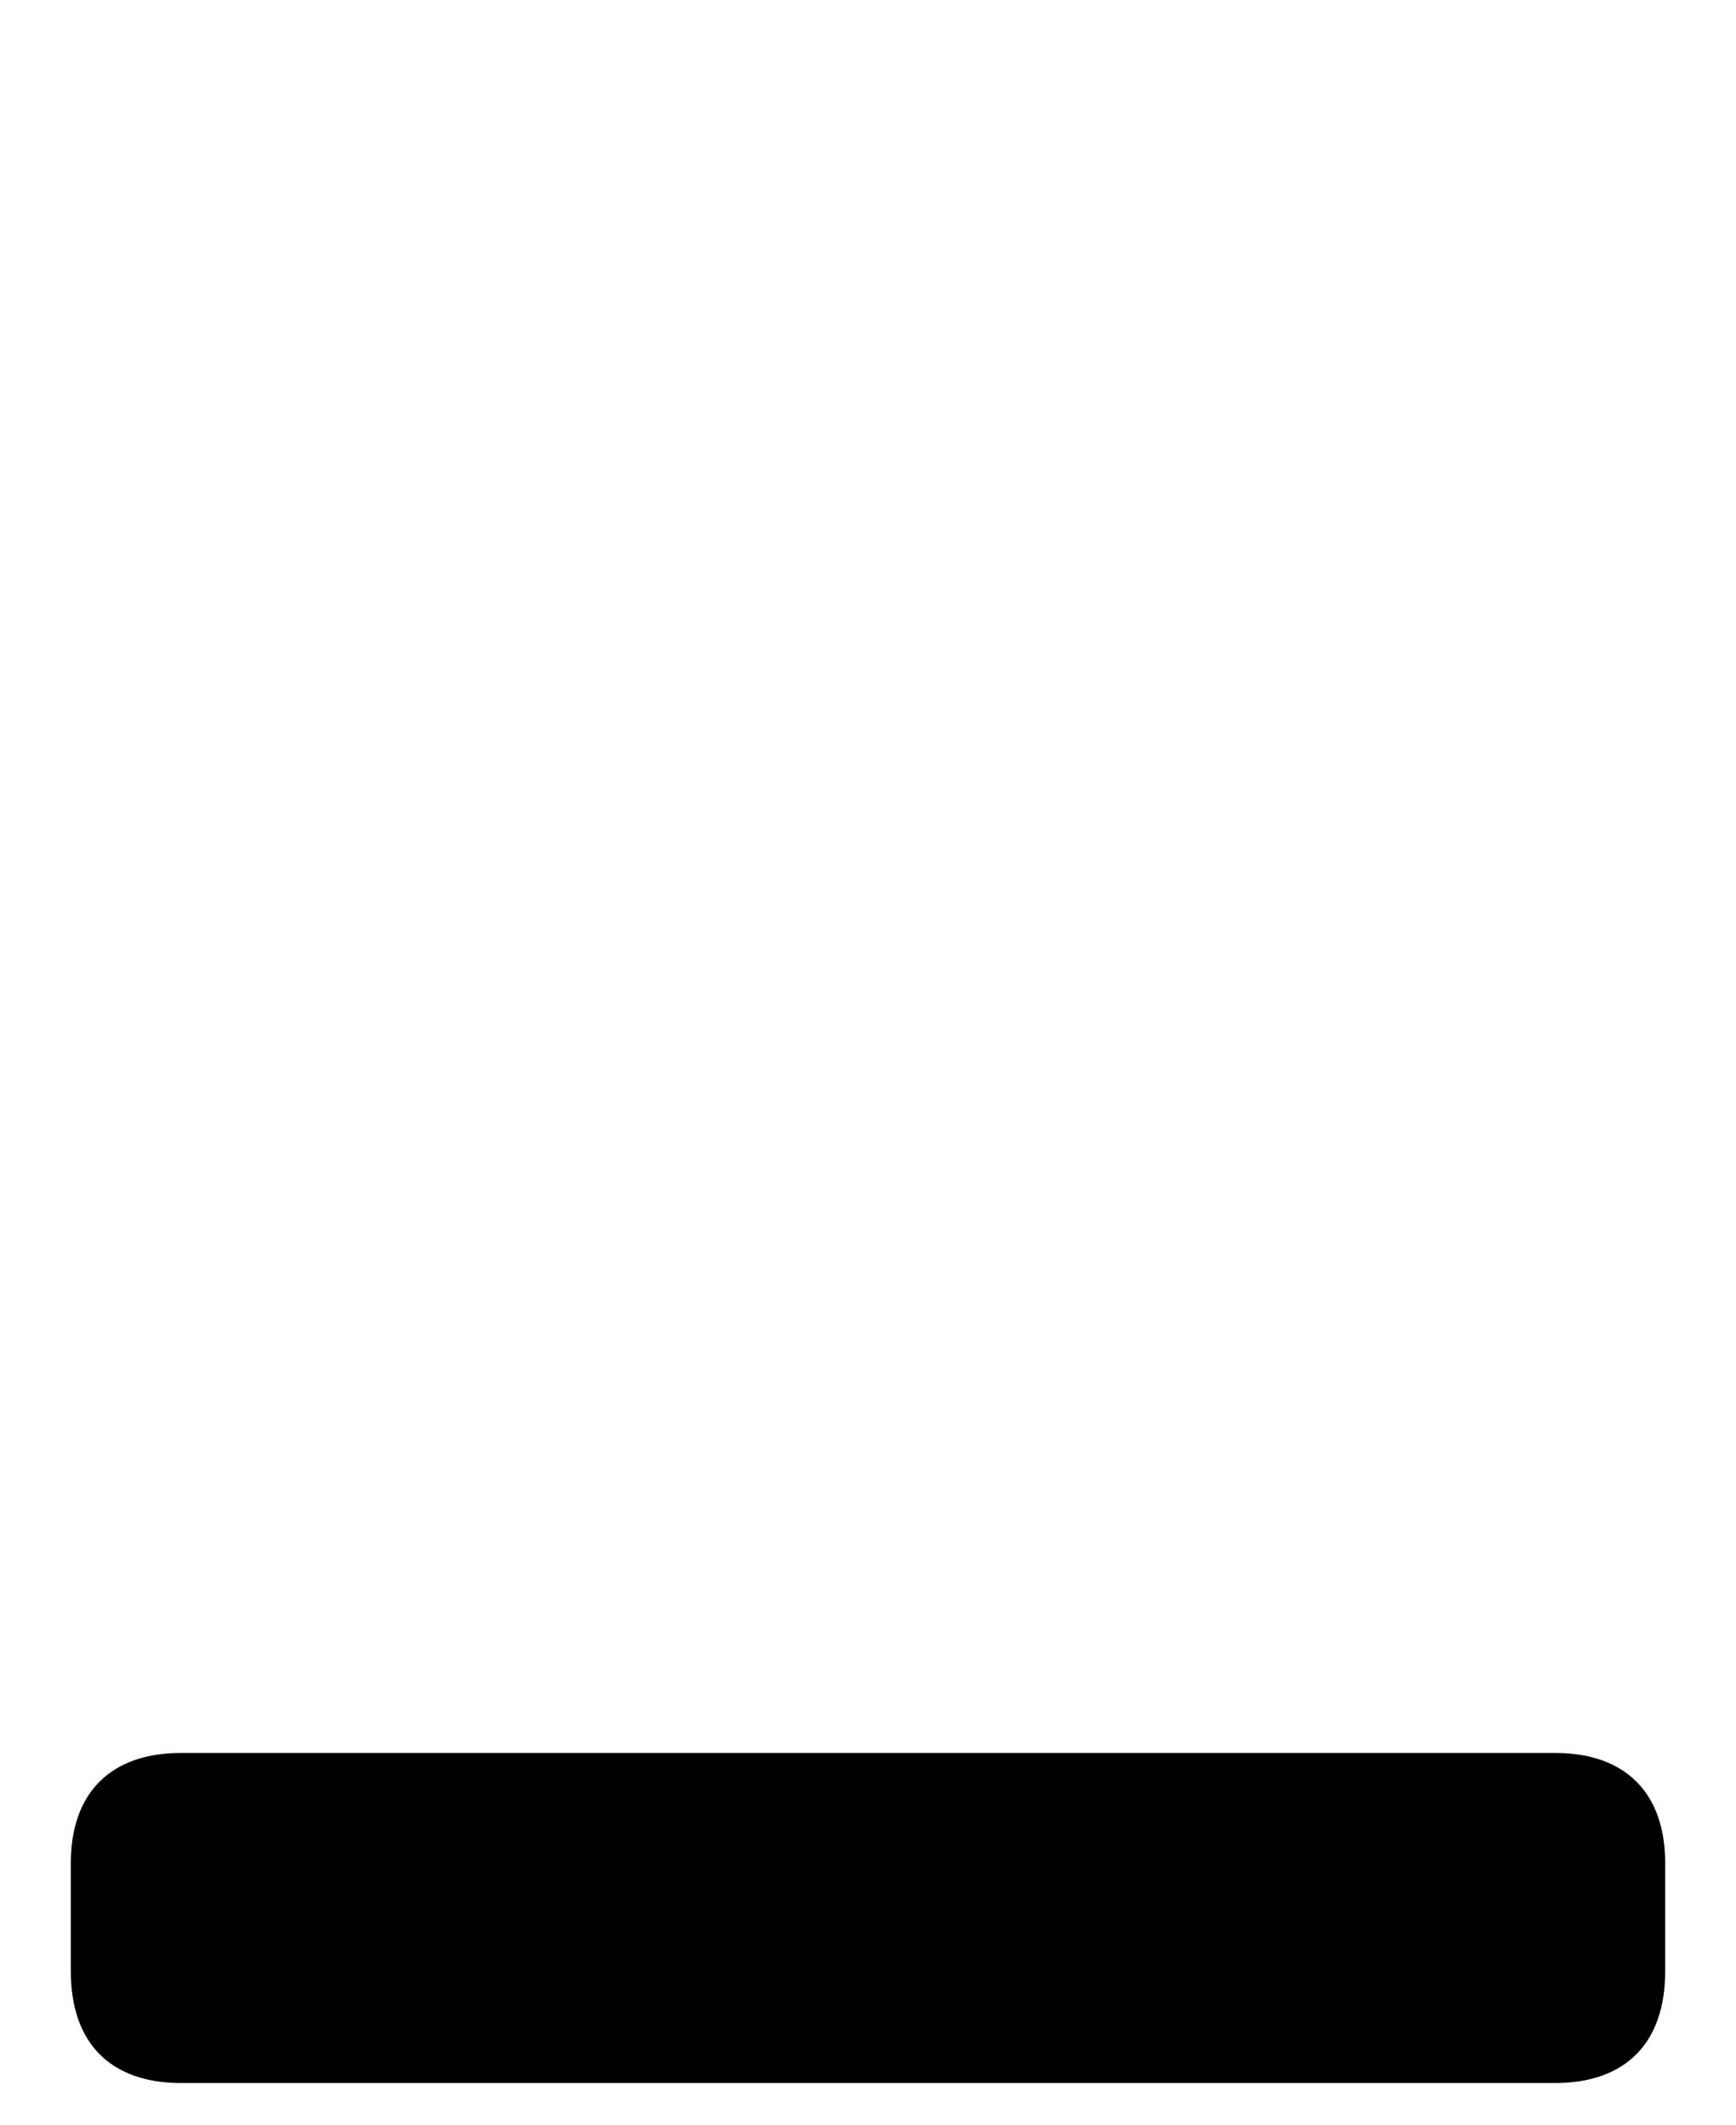 <?xml version="1.0" encoding="UTF-8"?>
<svg id="b" data-name="Layer 2" xmlns="http://www.w3.org/2000/svg" width="24.507" height="30" viewBox="0 0 24.507 30">
  <g id="c" data-name="Layer 1">
    <g>
      <path d="m1,27.829v-1.531c0-.99.562-1.553,1.553-1.553h19.401c.99,0,1.553.562,1.553,1.553v1.531c0,1.013-.562,1.575-1.553,1.575H2.553c-.99,0-1.553-.562-1.553-1.575Z"/>
      <rect width="24.507" height="30" fill="none"/>
    </g>
  </g>
</svg>